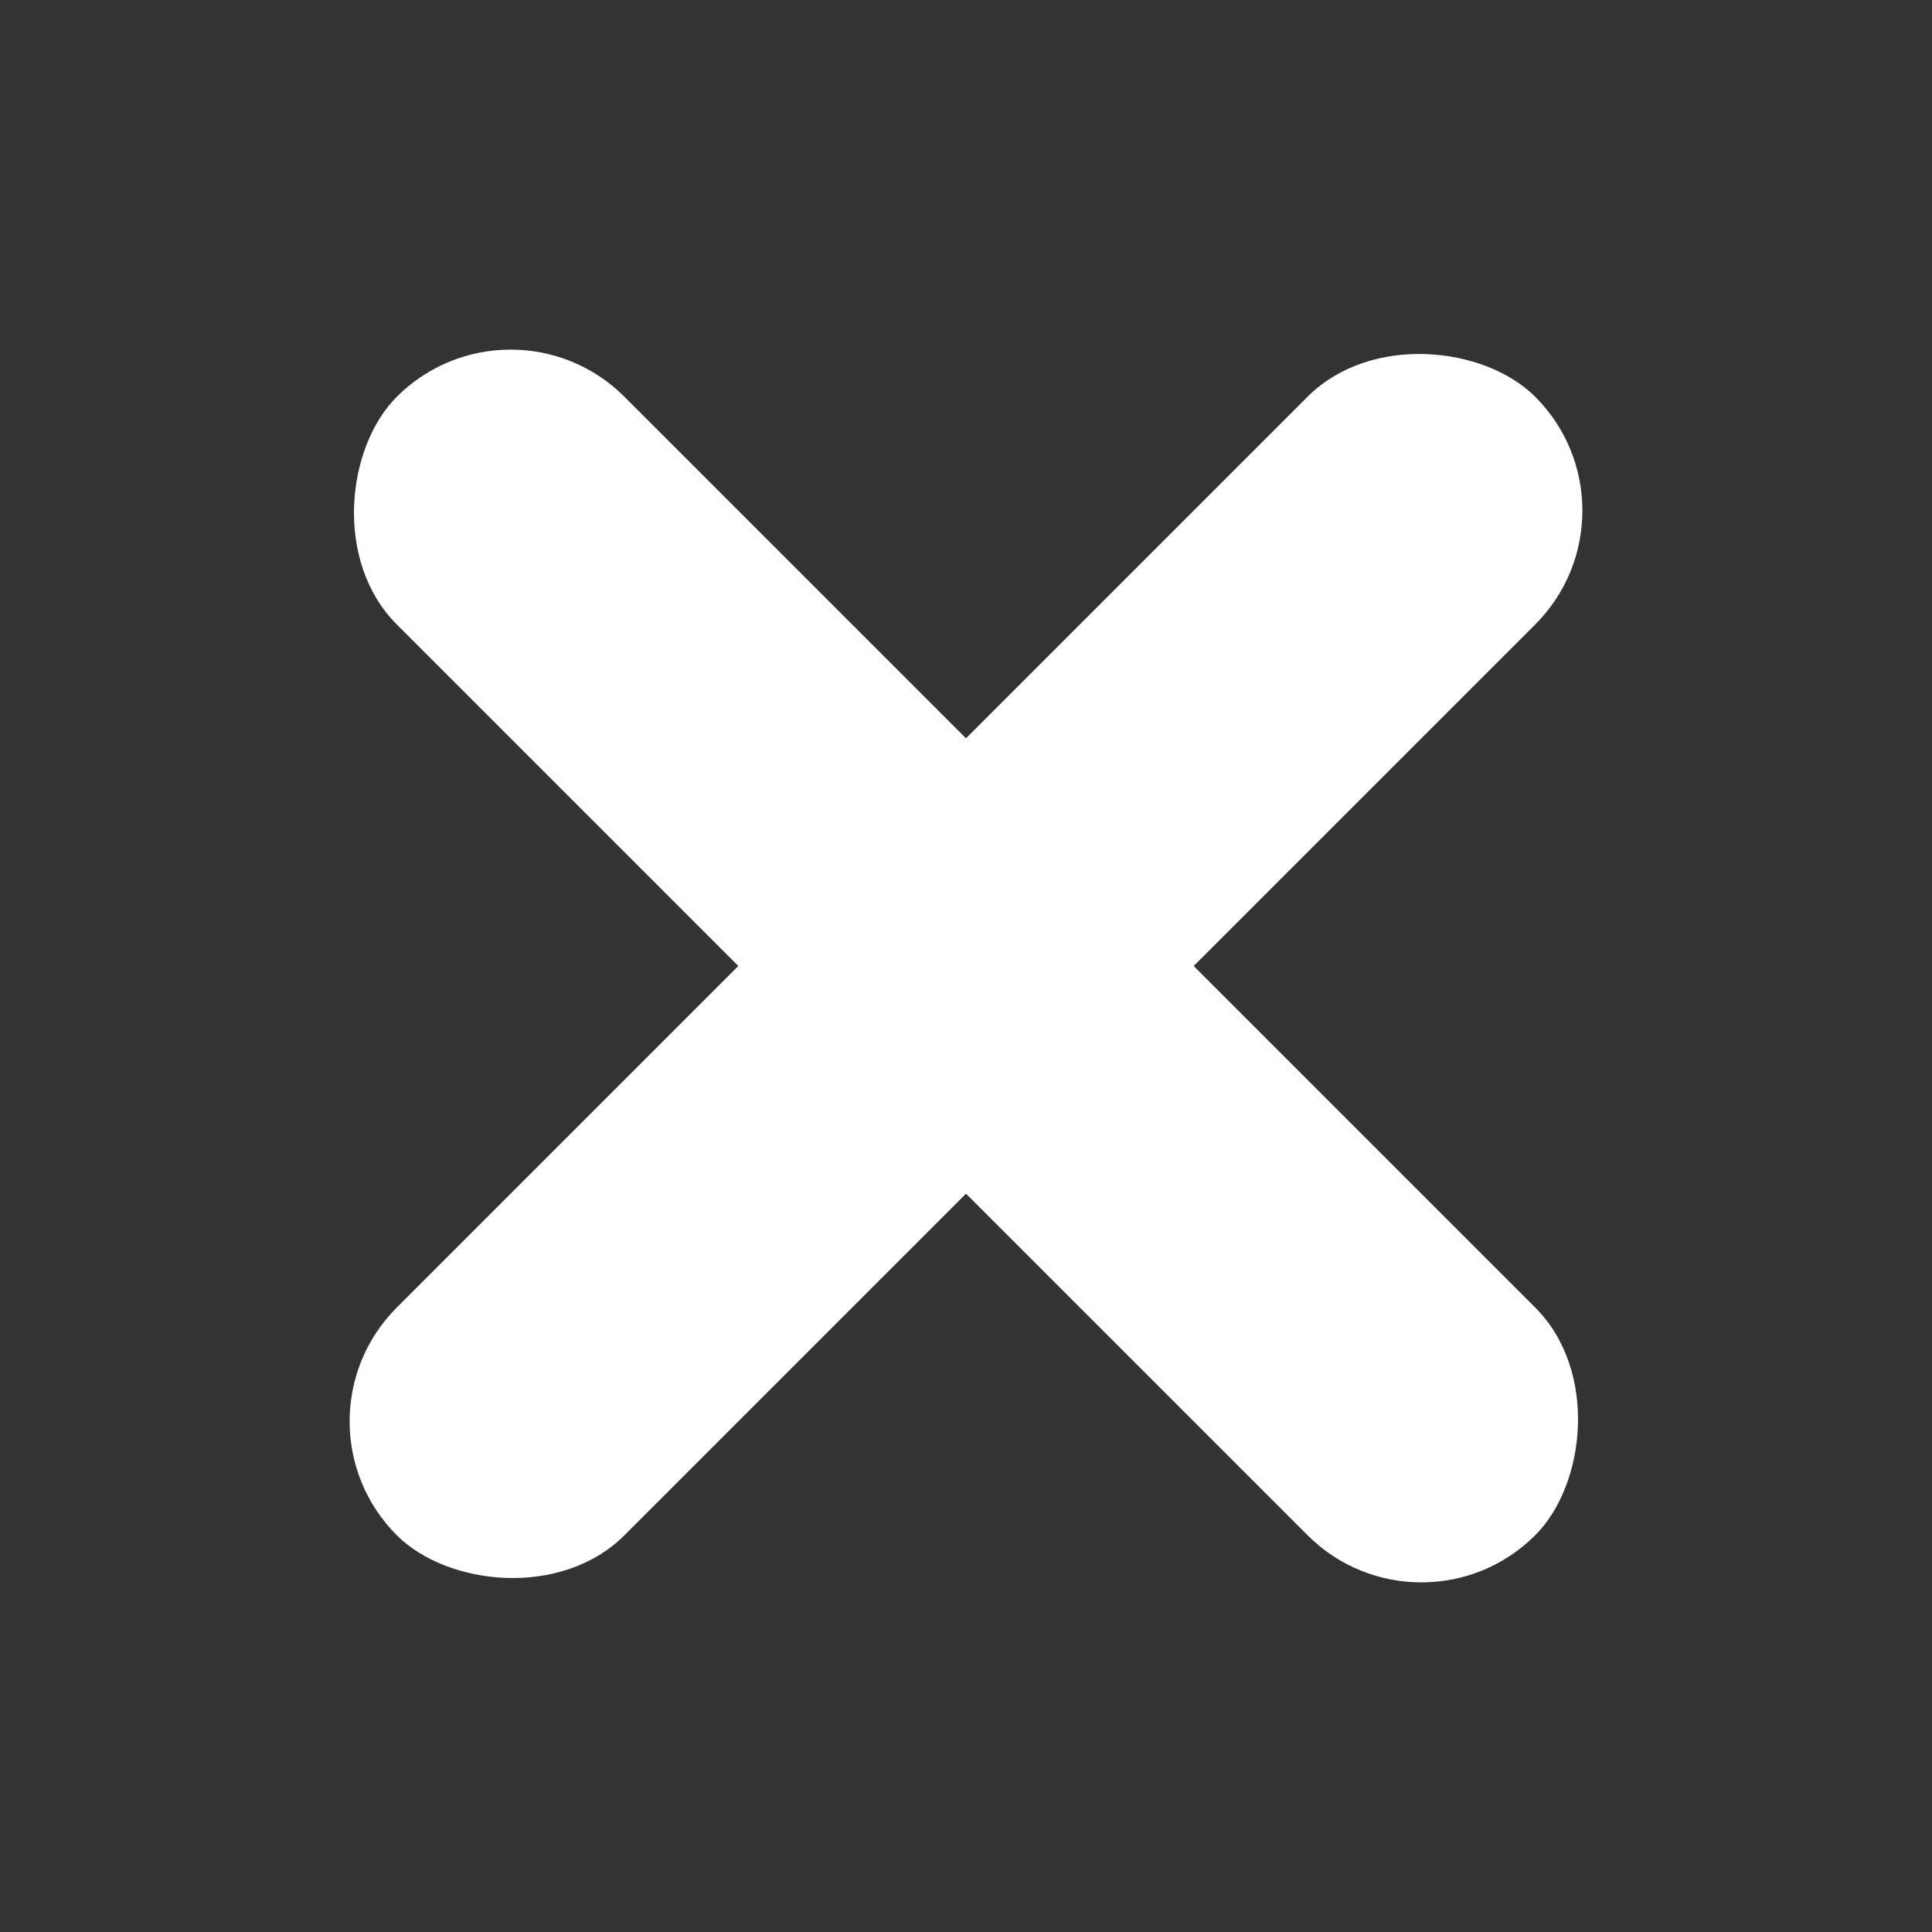 <?xml version="1.0" encoding="utf-8"?>
<svg version="1.1" xmlns="http://www.w3.org/2000/svg" viewBox="0 0 60 60">
	<rect x="0" y="0" width="60" height="60" fill="#333333" stroke="none"/>
	<rect x="-25" y="-5" rx="5" ry="5" width="50" height="10" transform="translate(30 30) rotate(+45)" fill="white"/>
	<rect x="-25" y="-5" rx="5" ry="5" width="50" height="10" transform="translate(30 30) rotate(-45)" fill="white"/>
</svg>
